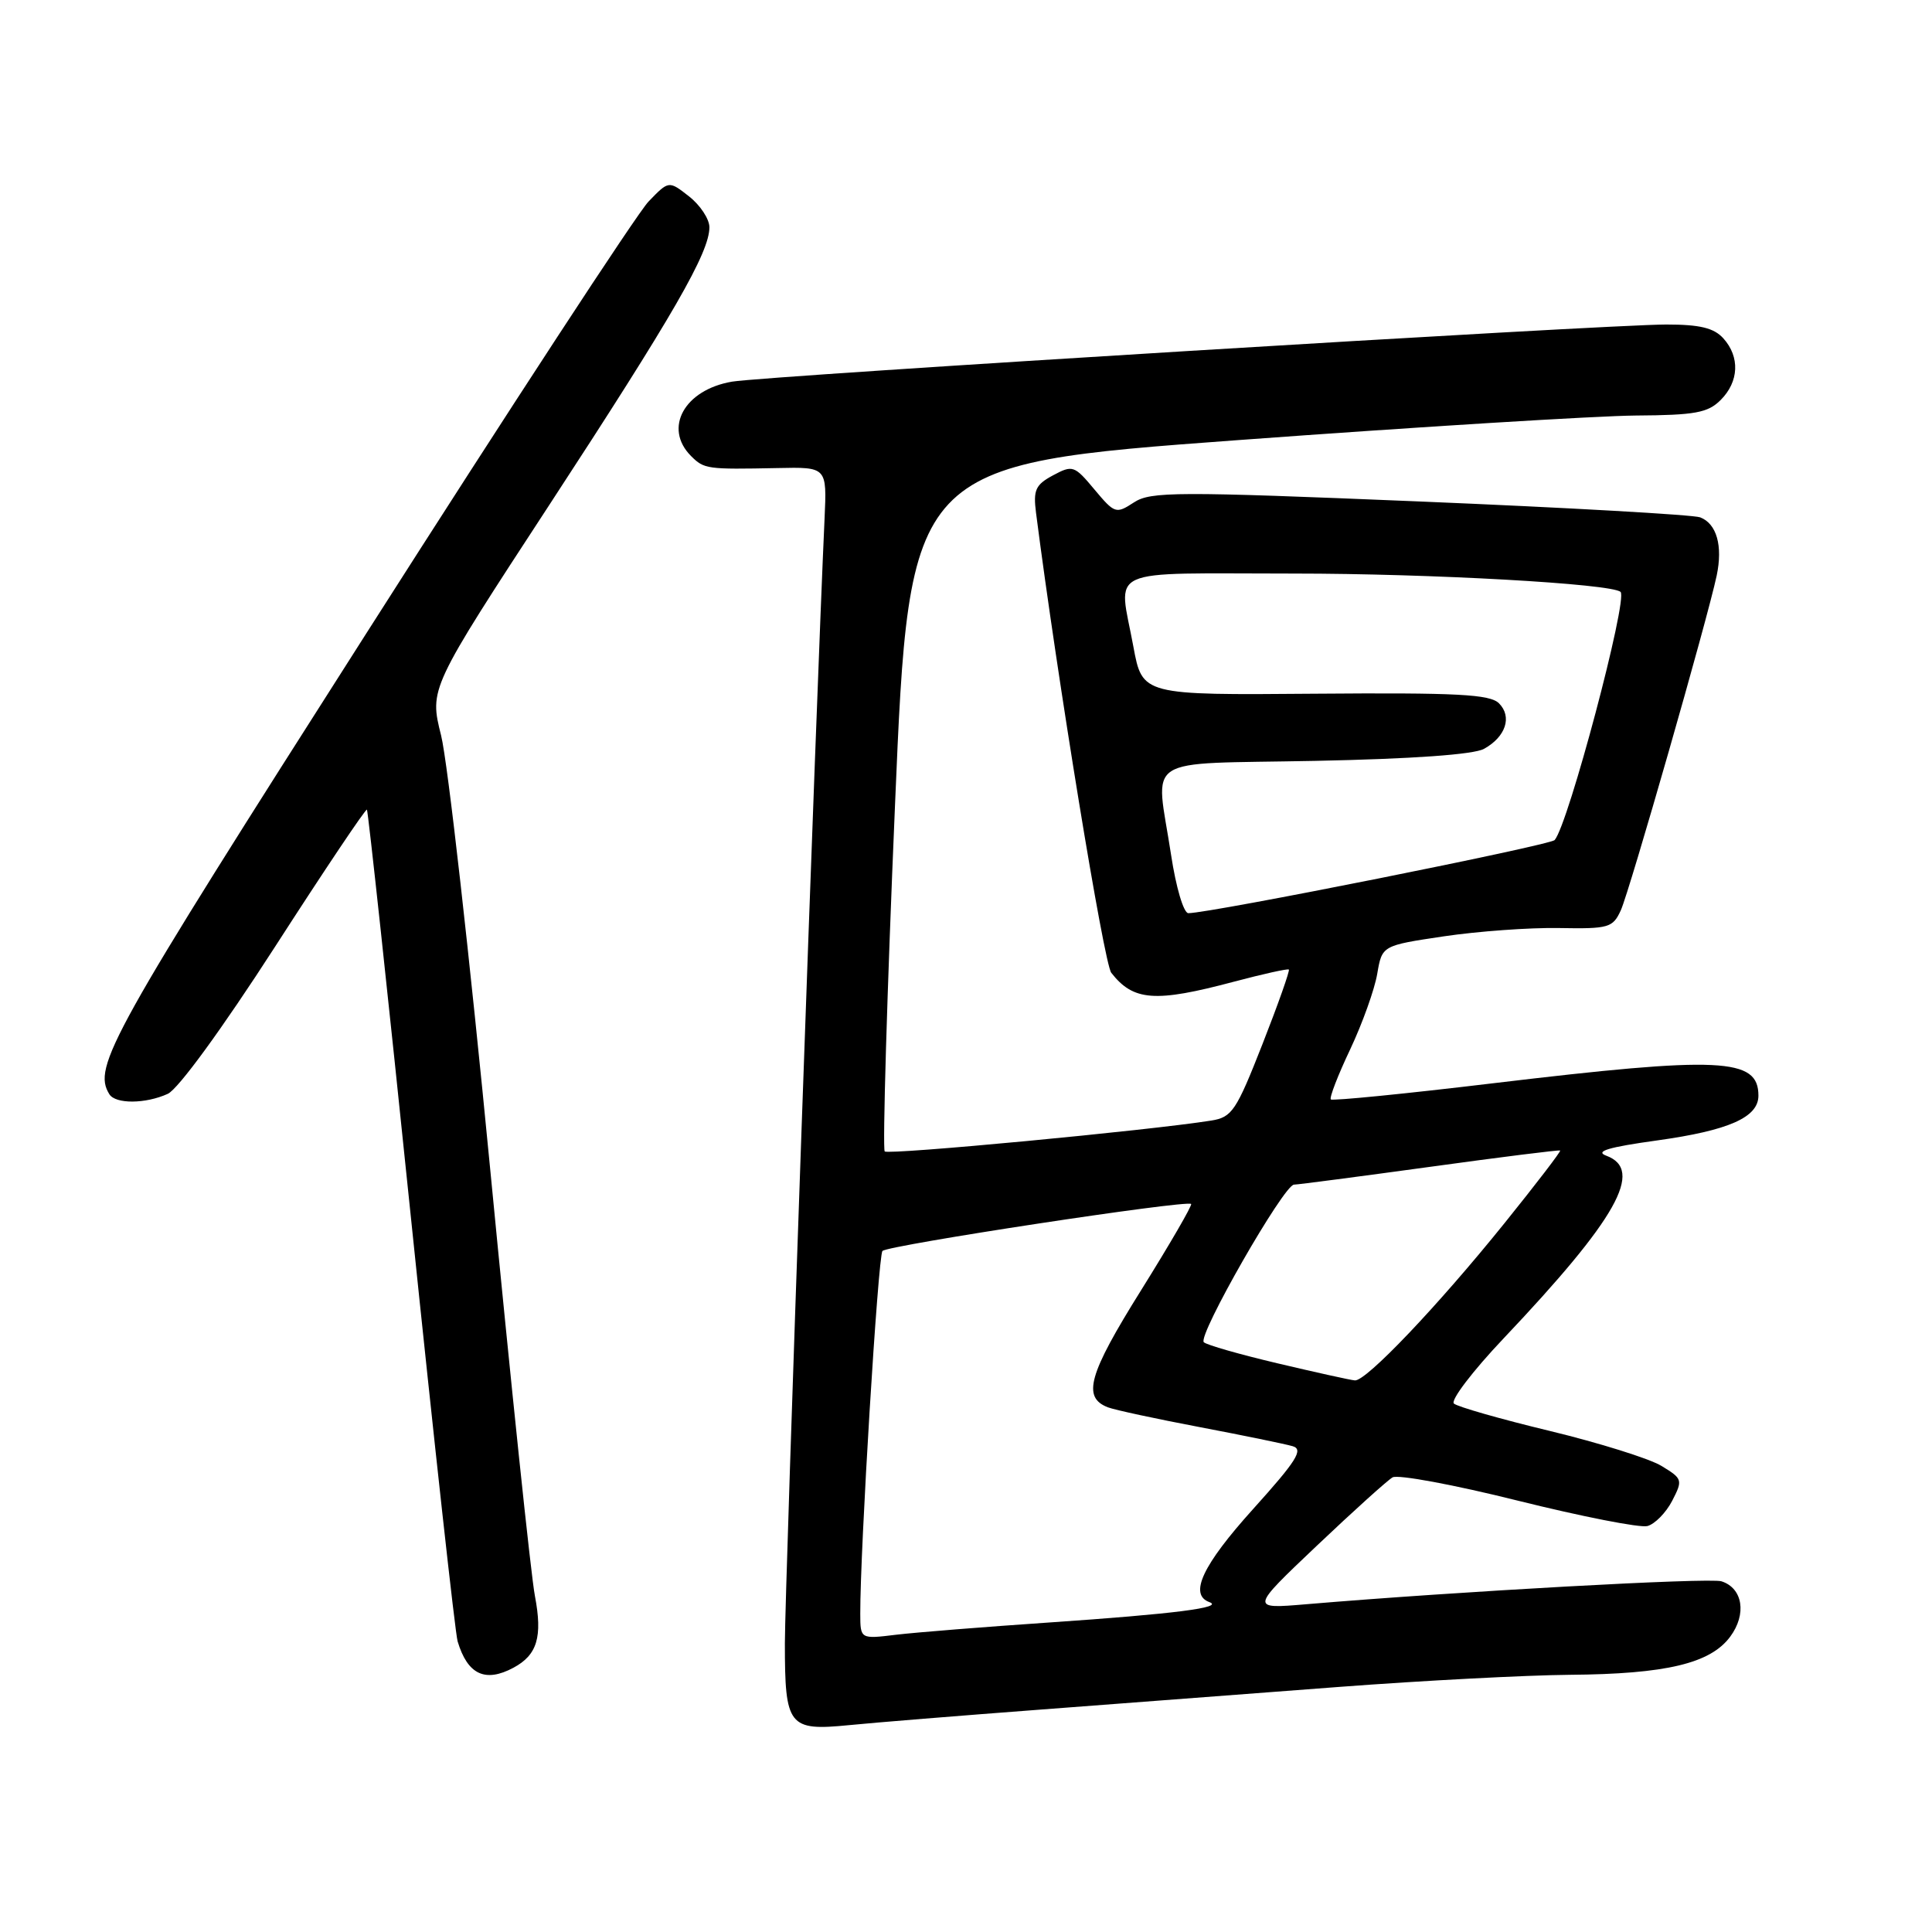 <?xml version="1.0" encoding="UTF-8" standalone="no"?>
<!DOCTYPE svg PUBLIC "-//W3C//DTD SVG 1.1//EN" "http://www.w3.org/Graphics/SVG/1.1/DTD/svg11.dtd" >
<svg xmlns="http://www.w3.org/2000/svg" xmlns:xlink="http://www.w3.org/1999/xlink" version="1.1" viewBox="0 0 256 256">
 <g >
 <path fill="currentColor"
d=" M 138.00 226.52 C 148.72 225.70 166.50 224.35 177.50 223.52 C 188.50 222.69 202.22 221.97 208.00 221.92 C 220.75 221.82 226.63 220.42 229.26 216.87 C 231.48 213.88 230.93 210.43 228.10 209.53 C 226.50 209.03 193.19 210.87 173.08 212.57 C 165.65 213.20 165.65 213.20 174.45 204.85 C 179.29 200.26 183.82 196.17 184.52 195.76 C 185.22 195.35 192.70 196.74 201.14 198.85 C 209.59 200.95 217.31 202.47 218.29 202.21 C 219.27 201.95 220.75 200.45 221.57 198.87 C 223.00 196.10 222.95 195.94 220.15 194.24 C 218.55 193.27 211.90 191.19 205.37 189.61 C 198.84 188.04 193.12 186.40 192.65 185.98 C 192.18 185.55 195.14 181.66 199.23 177.35 C 214.24 161.50 217.90 155.01 212.85 153.14 C 211.28 152.56 213.09 152.01 219.60 151.11 C 229.07 149.79 233.00 148.06 233.00 145.18 C 233.00 140.16 228.04 139.93 197.91 143.53 C 186.26 144.93 176.56 145.89 176.34 145.68 C 176.13 145.46 177.28 142.47 178.91 139.04 C 180.53 135.60 182.14 131.10 182.49 129.04 C 183.13 125.29 183.13 125.29 191.31 124.07 C 195.82 123.40 202.68 122.90 206.57 122.97 C 213.18 123.09 213.71 122.93 214.77 120.61 C 215.93 118.05 226.26 82.00 227.47 76.27 C 228.30 72.32 227.47 69.39 225.28 68.55 C 224.37 68.21 207.67 67.26 188.16 66.45 C 155.76 65.11 152.47 65.12 150.24 66.58 C 147.88 68.12 147.70 68.06 145.02 64.86 C 142.37 61.68 142.13 61.59 139.54 62.98 C 137.21 64.23 136.89 64.92 137.28 67.96 C 140.08 89.79 146.27 127.64 147.25 128.90 C 150.18 132.65 153.06 132.86 163.50 130.08 C 167.35 129.06 170.63 128.33 170.78 128.47 C 170.93 128.61 169.36 133.06 167.28 138.36 C 163.81 147.20 163.25 148.04 160.50 148.48 C 152.32 149.79 117.72 153.06 117.23 152.57 C 116.93 152.26 117.53 131.65 118.59 106.76 C 120.50 61.52 120.50 61.52 164.00 58.32 C 187.93 56.56 211.66 55.10 216.75 55.06 C 224.62 55.01 226.30 54.70 228.00 53.00 C 230.43 50.57 230.57 47.29 228.35 44.83 C 227.10 43.45 225.24 43.00 220.78 43.00 C 212.84 43.00 101.43 49.81 97.00 50.57 C 90.67 51.65 87.88 56.73 91.57 60.43 C 93.31 62.16 93.65 62.21 103.04 62.02 C 109.57 61.88 109.57 61.88 109.26 68.69 C 108.15 92.75 104.00 210.48 104.00 217.75 C 104.00 228.75 104.49 229.38 112.50 228.59 C 115.80 228.26 127.28 227.33 138.00 226.52 Z  M 68.04 220.98 C 71.19 219.29 71.91 216.89 70.88 211.48 C 70.35 208.74 67.70 183.37 64.97 155.09 C 62.24 126.82 59.31 100.88 58.45 97.46 C 56.89 91.24 56.89 91.24 72.81 66.87 C 89.28 41.66 94.00 33.46 94.00 30.11 C 94.00 29.03 92.79 27.19 91.31 26.03 C 88.62 23.92 88.62 23.92 85.93 26.71 C 84.45 28.24 67.60 54.02 48.49 84.00 C 14.51 137.29 12.24 141.35 14.49 144.99 C 15.31 146.31 19.29 146.28 22.23 144.94 C 23.61 144.31 29.41 136.35 36.45 125.44 C 42.98 115.30 48.46 107.13 48.62 107.28 C 48.77 107.44 51.41 131.85 54.47 161.53 C 57.54 191.22 60.31 216.40 60.64 217.50 C 61.96 221.89 64.29 222.99 68.04 220.98 Z  M 113.99 213.84 C 113.96 205.44 116.35 166.42 116.93 165.76 C 117.59 165.01 157.21 158.98 157.83 159.53 C 158.01 159.69 155.02 164.84 151.19 170.98 C 144.22 182.13 143.37 185.16 146.81 186.48 C 147.70 186.82 153.17 188.00 158.97 189.10 C 164.76 190.20 170.30 191.34 171.29 191.63 C 172.75 192.06 171.81 193.56 166.04 199.96 C 159.33 207.40 157.51 211.29 160.25 212.29 C 162.24 213.01 155.66 213.85 139.00 214.99 C 130.47 215.57 121.36 216.30 118.75 216.61 C 114.00 217.19 114.00 217.19 113.99 213.84 Z  M 169.33 180.66 C 164.29 179.47 159.87 178.21 159.51 177.85 C 158.66 176.99 170.10 157.01 171.46 156.97 C 172.03 156.96 180.15 155.89 189.50 154.61 C 198.85 153.32 206.60 152.35 206.73 152.45 C 206.86 152.55 203.54 156.88 199.36 162.07 C 190.52 173.04 181.01 183.04 179.53 182.91 C 178.96 182.87 174.37 181.85 169.33 180.66 Z  M 155.17 113.25 C 153.13 99.86 150.92 101.29 174.25 100.82 C 187.16 100.56 195.27 99.98 196.63 99.23 C 199.52 97.64 200.40 94.97 198.62 93.19 C 197.42 92.00 193.13 91.77 174.27 91.92 C 151.37 92.11 151.37 92.11 150.18 85.69 C 148.21 74.97 145.95 76.00 171.46 76.00 C 189.54 76.00 213.53 77.34 214.73 78.43 C 215.75 79.34 207.80 109.27 206.00 111.31 C 205.38 112.01 160.37 121.00 157.46 121.00 C 156.84 121.00 155.82 117.57 155.17 113.25 Z "/>
</g>
</svg>